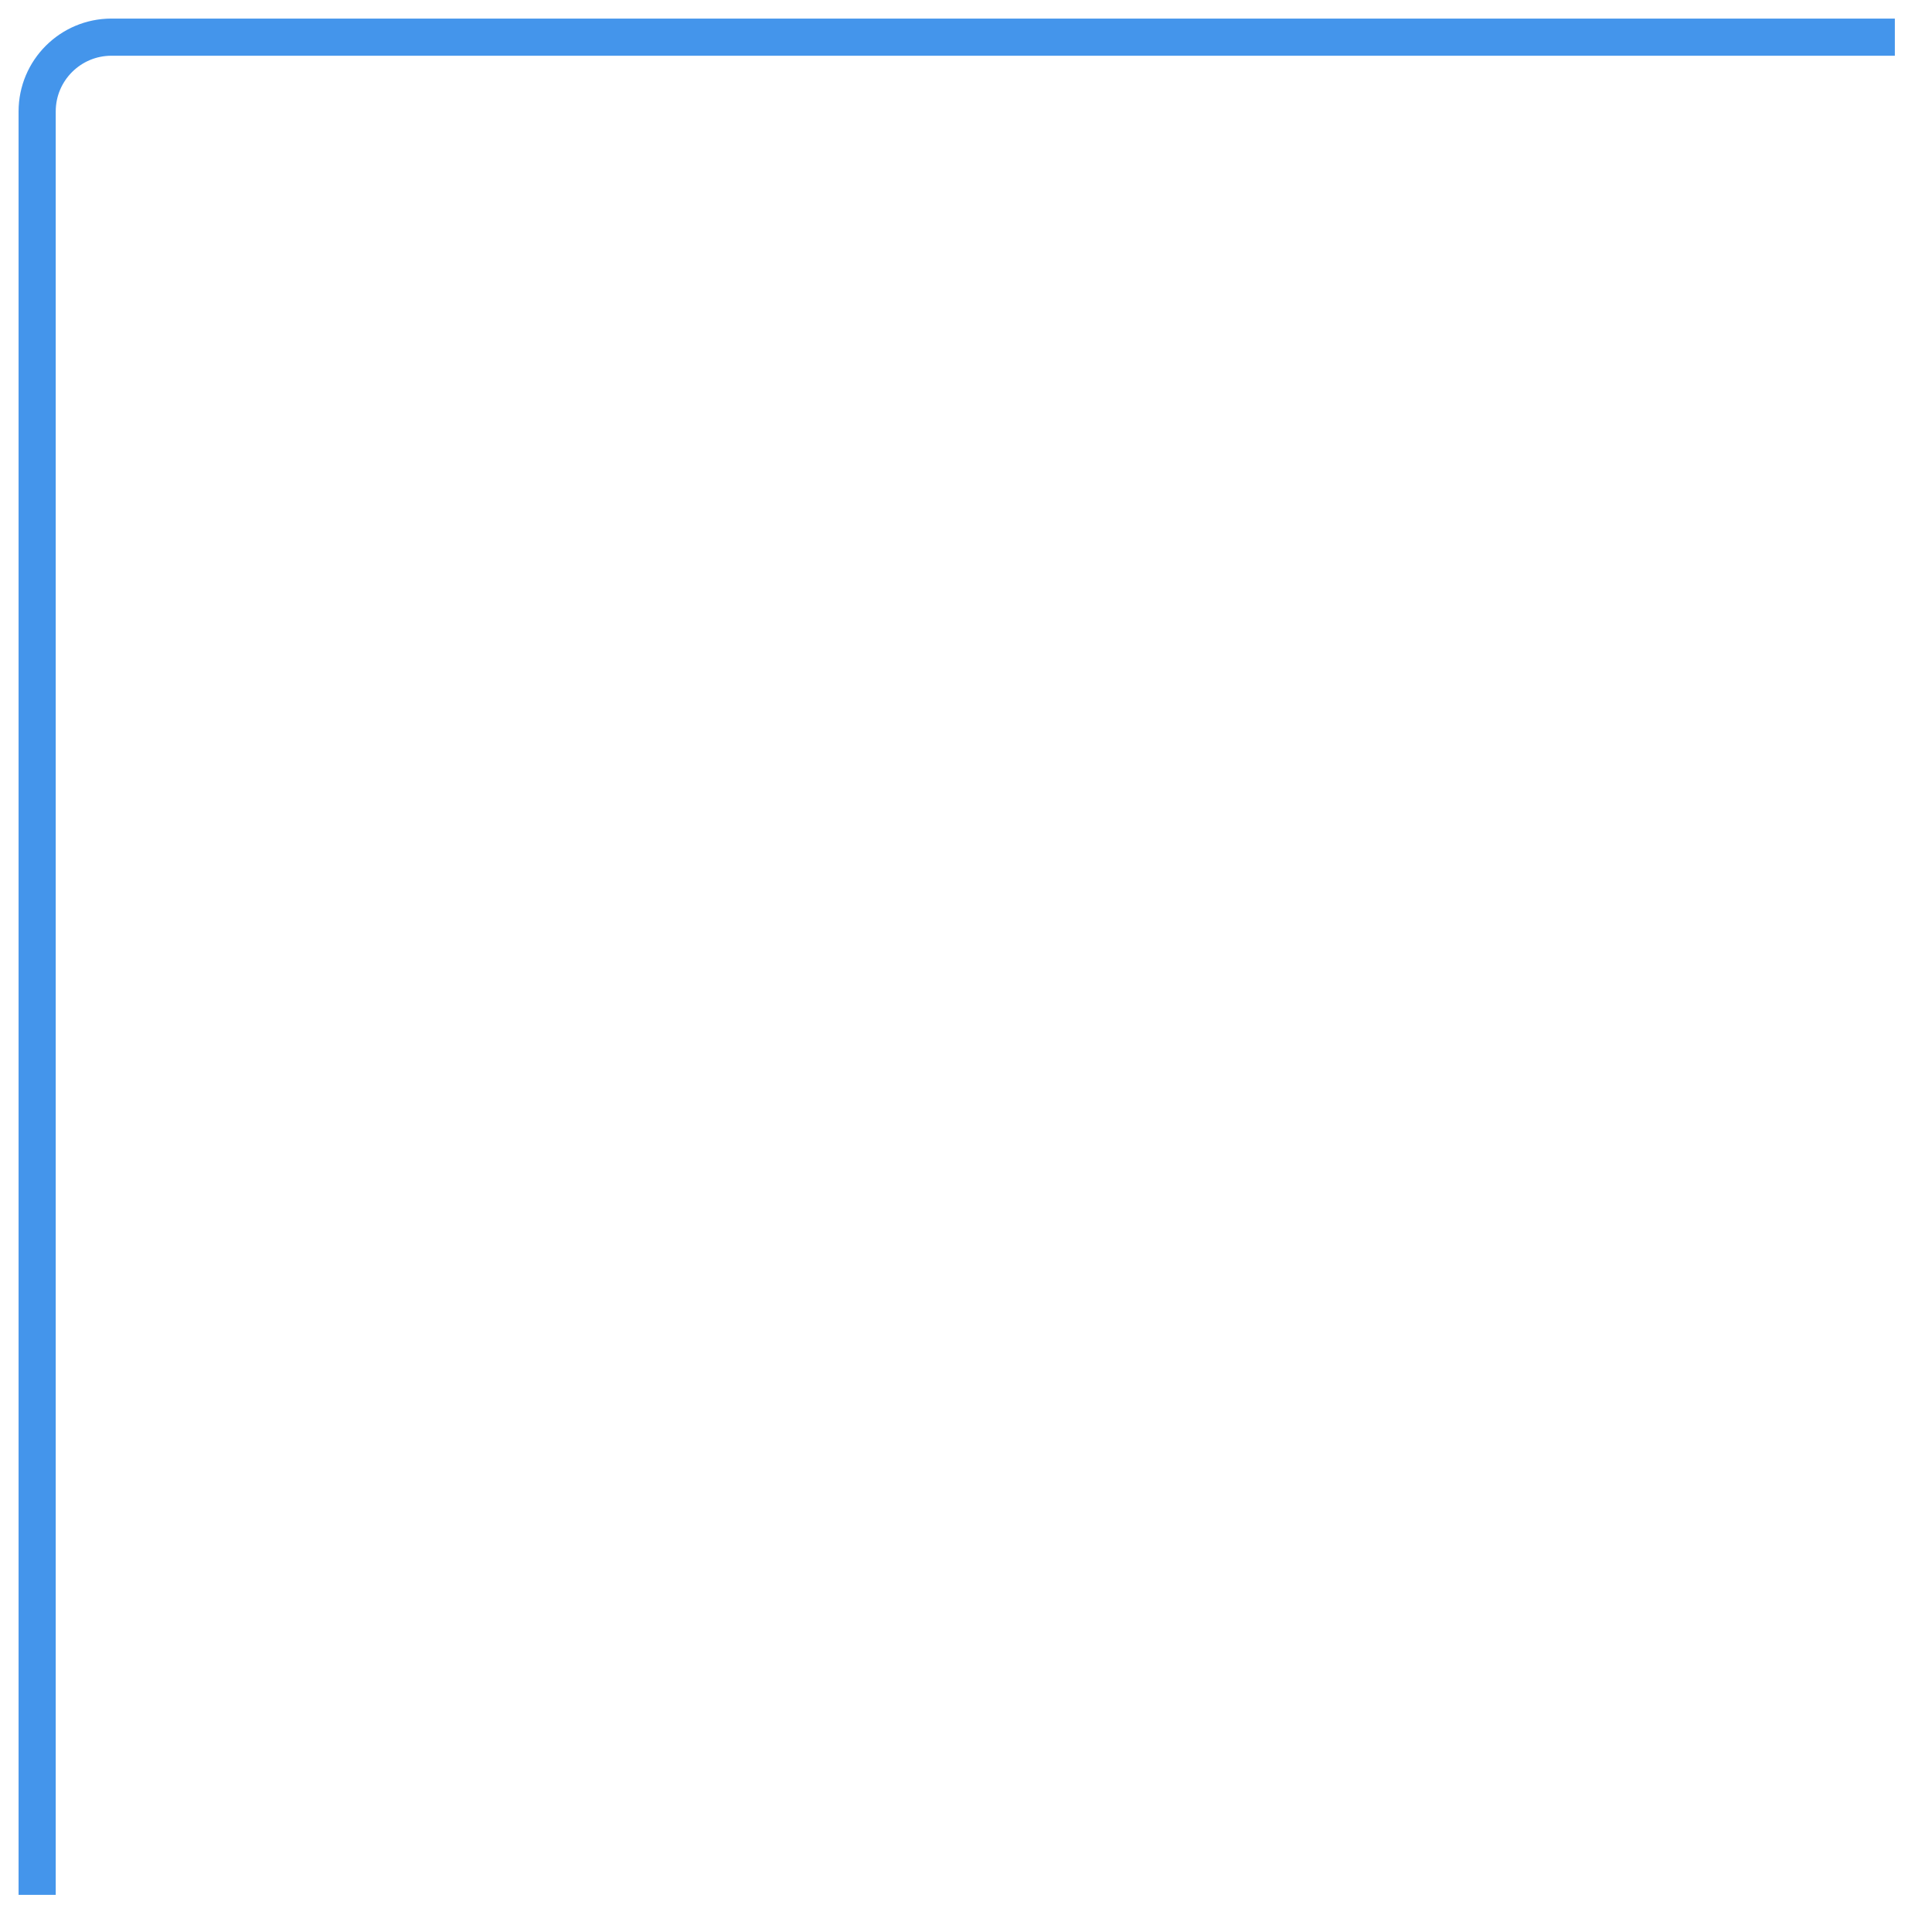 <svg version="1.2" xmlns="http://www.w3.org/2000/svg" xmlns:xlink="http://www.w3.org/1999/xlink" overflow="visible" preserveAspectRatio="none" viewBox="0 0 104 104" width="104" height="104"><g transform="translate(2, 2)"><defs><path id="path-16825690053691688" d="M208 982 C208 982 208 886 208 886 C208 883.791 209.791 882 212 882 C212 882 308 882 308 882" vector-effect="non-scaling-stroke"/></defs><g transform="translate(-208, -882)"><path d="M208 982 C208 982 208 886 208 886 C208 883.791 209.791 882 212 882 C212 882 308 882 308 882" style="stroke: rgb(68, 149, 235); stroke-width: 2; stroke-linecap: butt; stroke-linejoin: miter; fill: none;" vector-effect="non-scaling-stroke"/></g></g></svg>